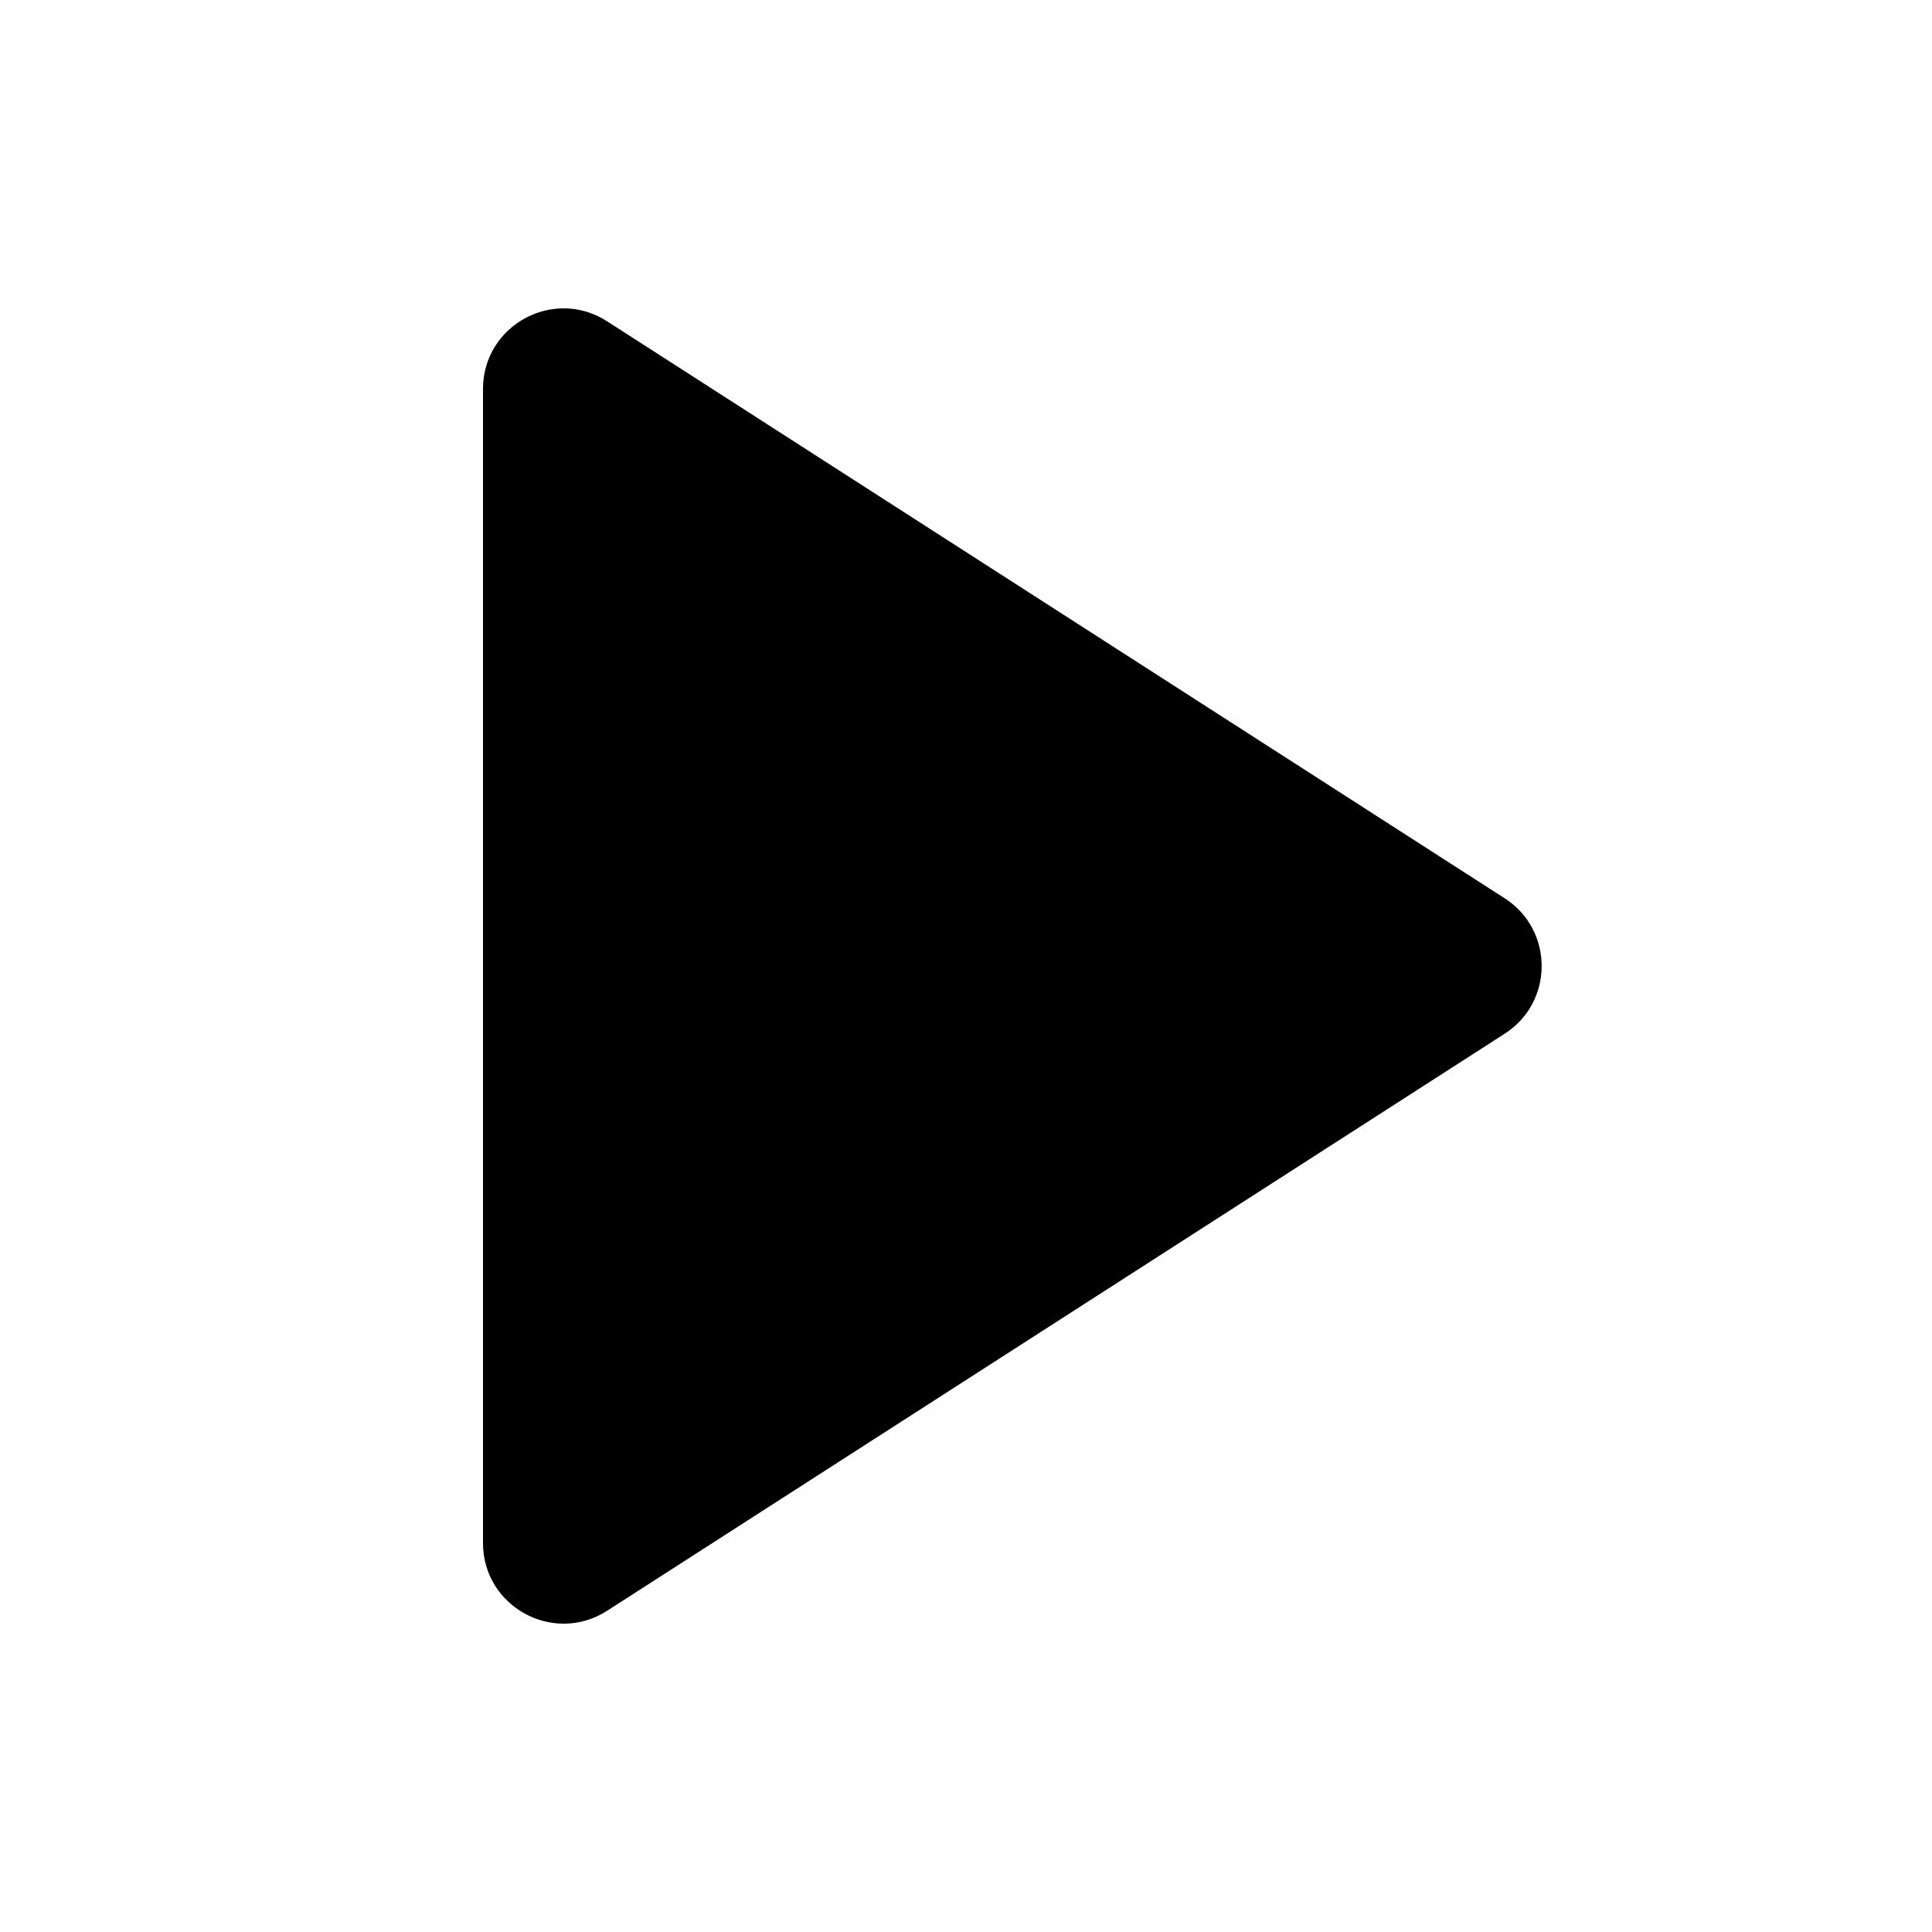 <svg width="24" height="24" viewBox="0 0 24 24" fill="none" xmlns="http://www.w3.org/2000/svg">
<path d="M18.692 11.159C19.304 11.553 19.304 12.448 18.692 12.841L7.541 20.01C6.875 20.437 6 19.959 6 19.168L6 4.832C6 4.041 6.875 3.563 7.541 3.991L18.692 11.159Z" fill="currentColor"/>
</svg>
